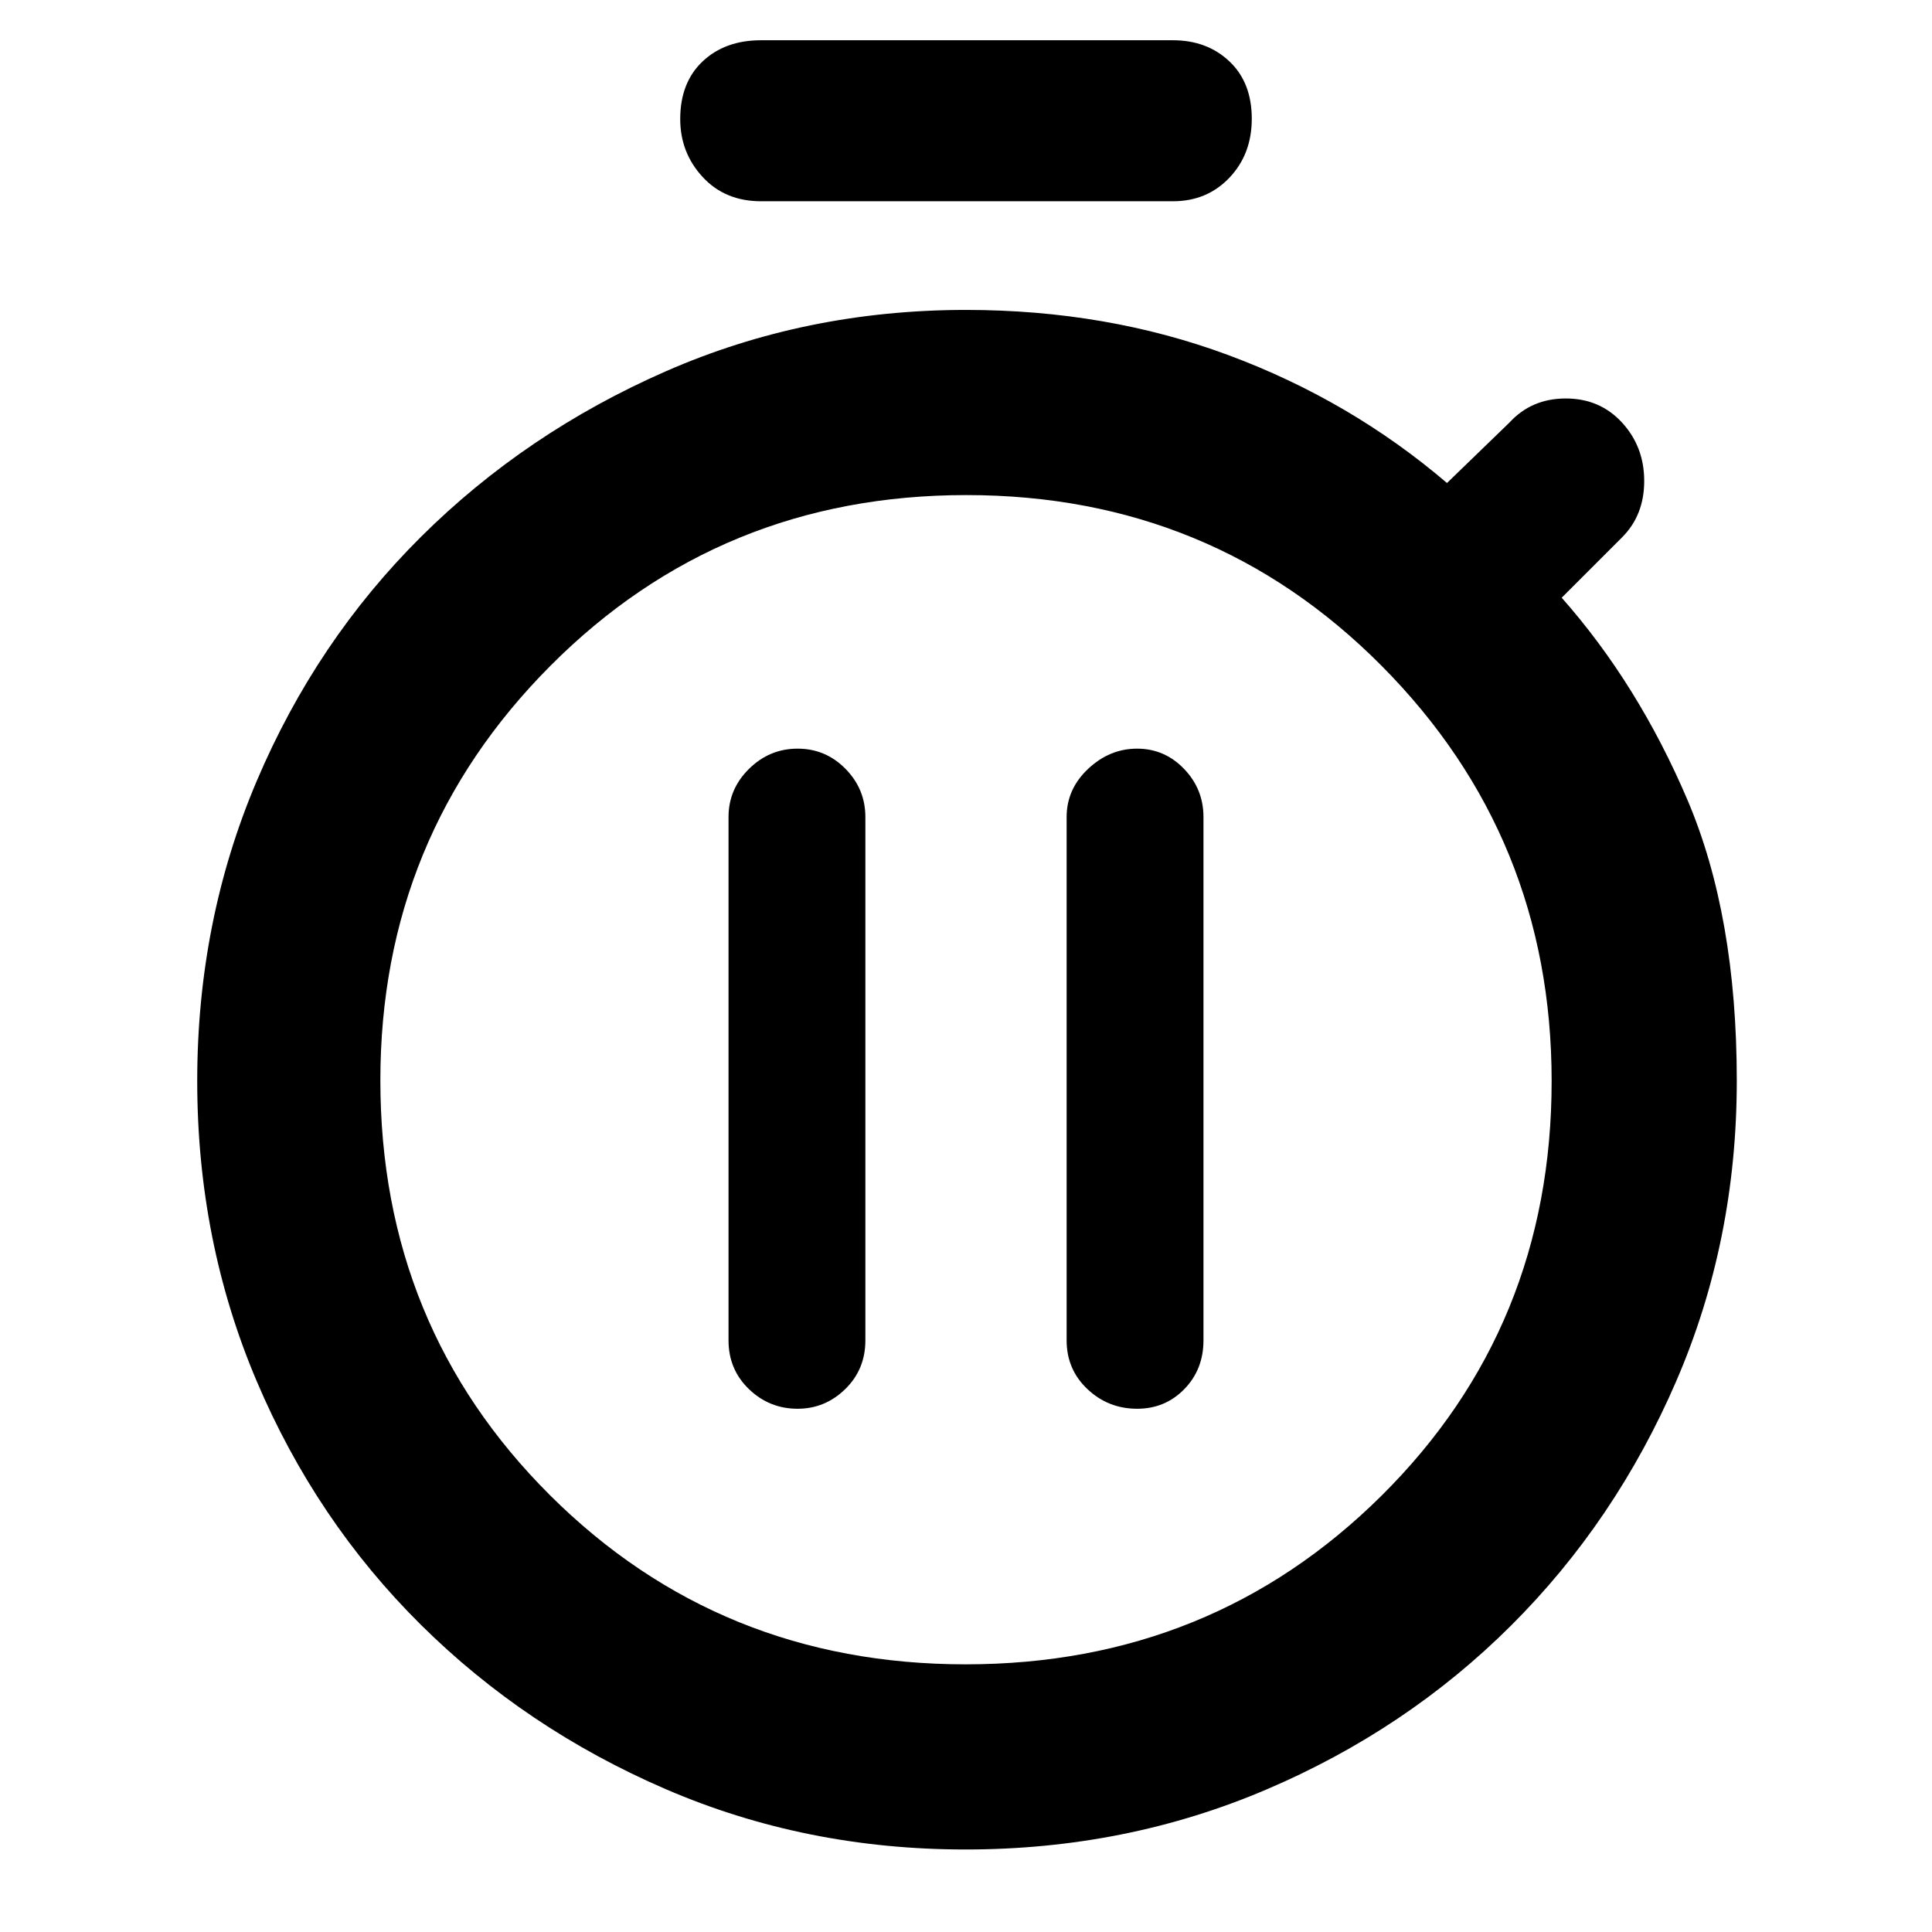 <svg xmlns="http://www.w3.org/2000/svg" height="48" viewBox="0 -960 960 960" width="48"><path d="M396.333-260q13.642 0 23.654-9.763Q430-279.525 430-294v-260q0-13.925-9.868-23.963Q410.263-588 396.316-588q-13.948 0-24.132 10.037Q362-567.925 362-554v260q0 14.475 10.133 24.237 10.134 9.763 24.2 9.763Zm168.702 0q13.94 0 23.452-9.763Q598-279.525 598-294v-260q0-13.925-9.667-23.963Q578.667-588 565.018-588q-13.65 0-24.334 10.037Q530-567.925 530-554v260q0 14.475 10.335 24.237Q550.67-260 565.035-260ZM378.124-860q-17.849 0-28.986-12.06Q338-884.119 338-900.86q0-18.14 11.138-28.64 11.137-10.5 28.986-10.5h204.752q16.874 0 27.999 10.488T622-901.009q0 17.641-11.125 29.325Q599.75-860 582.876-860H378.124ZM479.767-41q-79.562 0-149.065-30.022-69.503-30.023-121.632-81.702-52.128-51.679-81.599-121.17Q98-343.385 98-422.857q0-79.471 29.562-149.06 29.561-69.589 81.615-121.326 52.053-51.737 121.629-82.247Q400.382-806 480-806q70 0 130.5 22.5T719-720l31-30q11-12 28-12t28 12q11 12 11 29t-11 28l-30 30q38 43 62.5 100.5T863-423q0 79.683-30.086 149.288t-82.069 121.431q-51.983 51.825-121.75 81.553Q559.328-41 479.767-41Zm.061-92Q602-133 686.5-216.828q84.5-83.829 84.5-206Q771-544 686.672-629q-84.329-85-206.5-85Q358-714 273.5-629.172q-84.5 84.829-84.5 206Q189-301 273.328-217q84.329 84 206.5 84ZM480-422Z"/></svg>